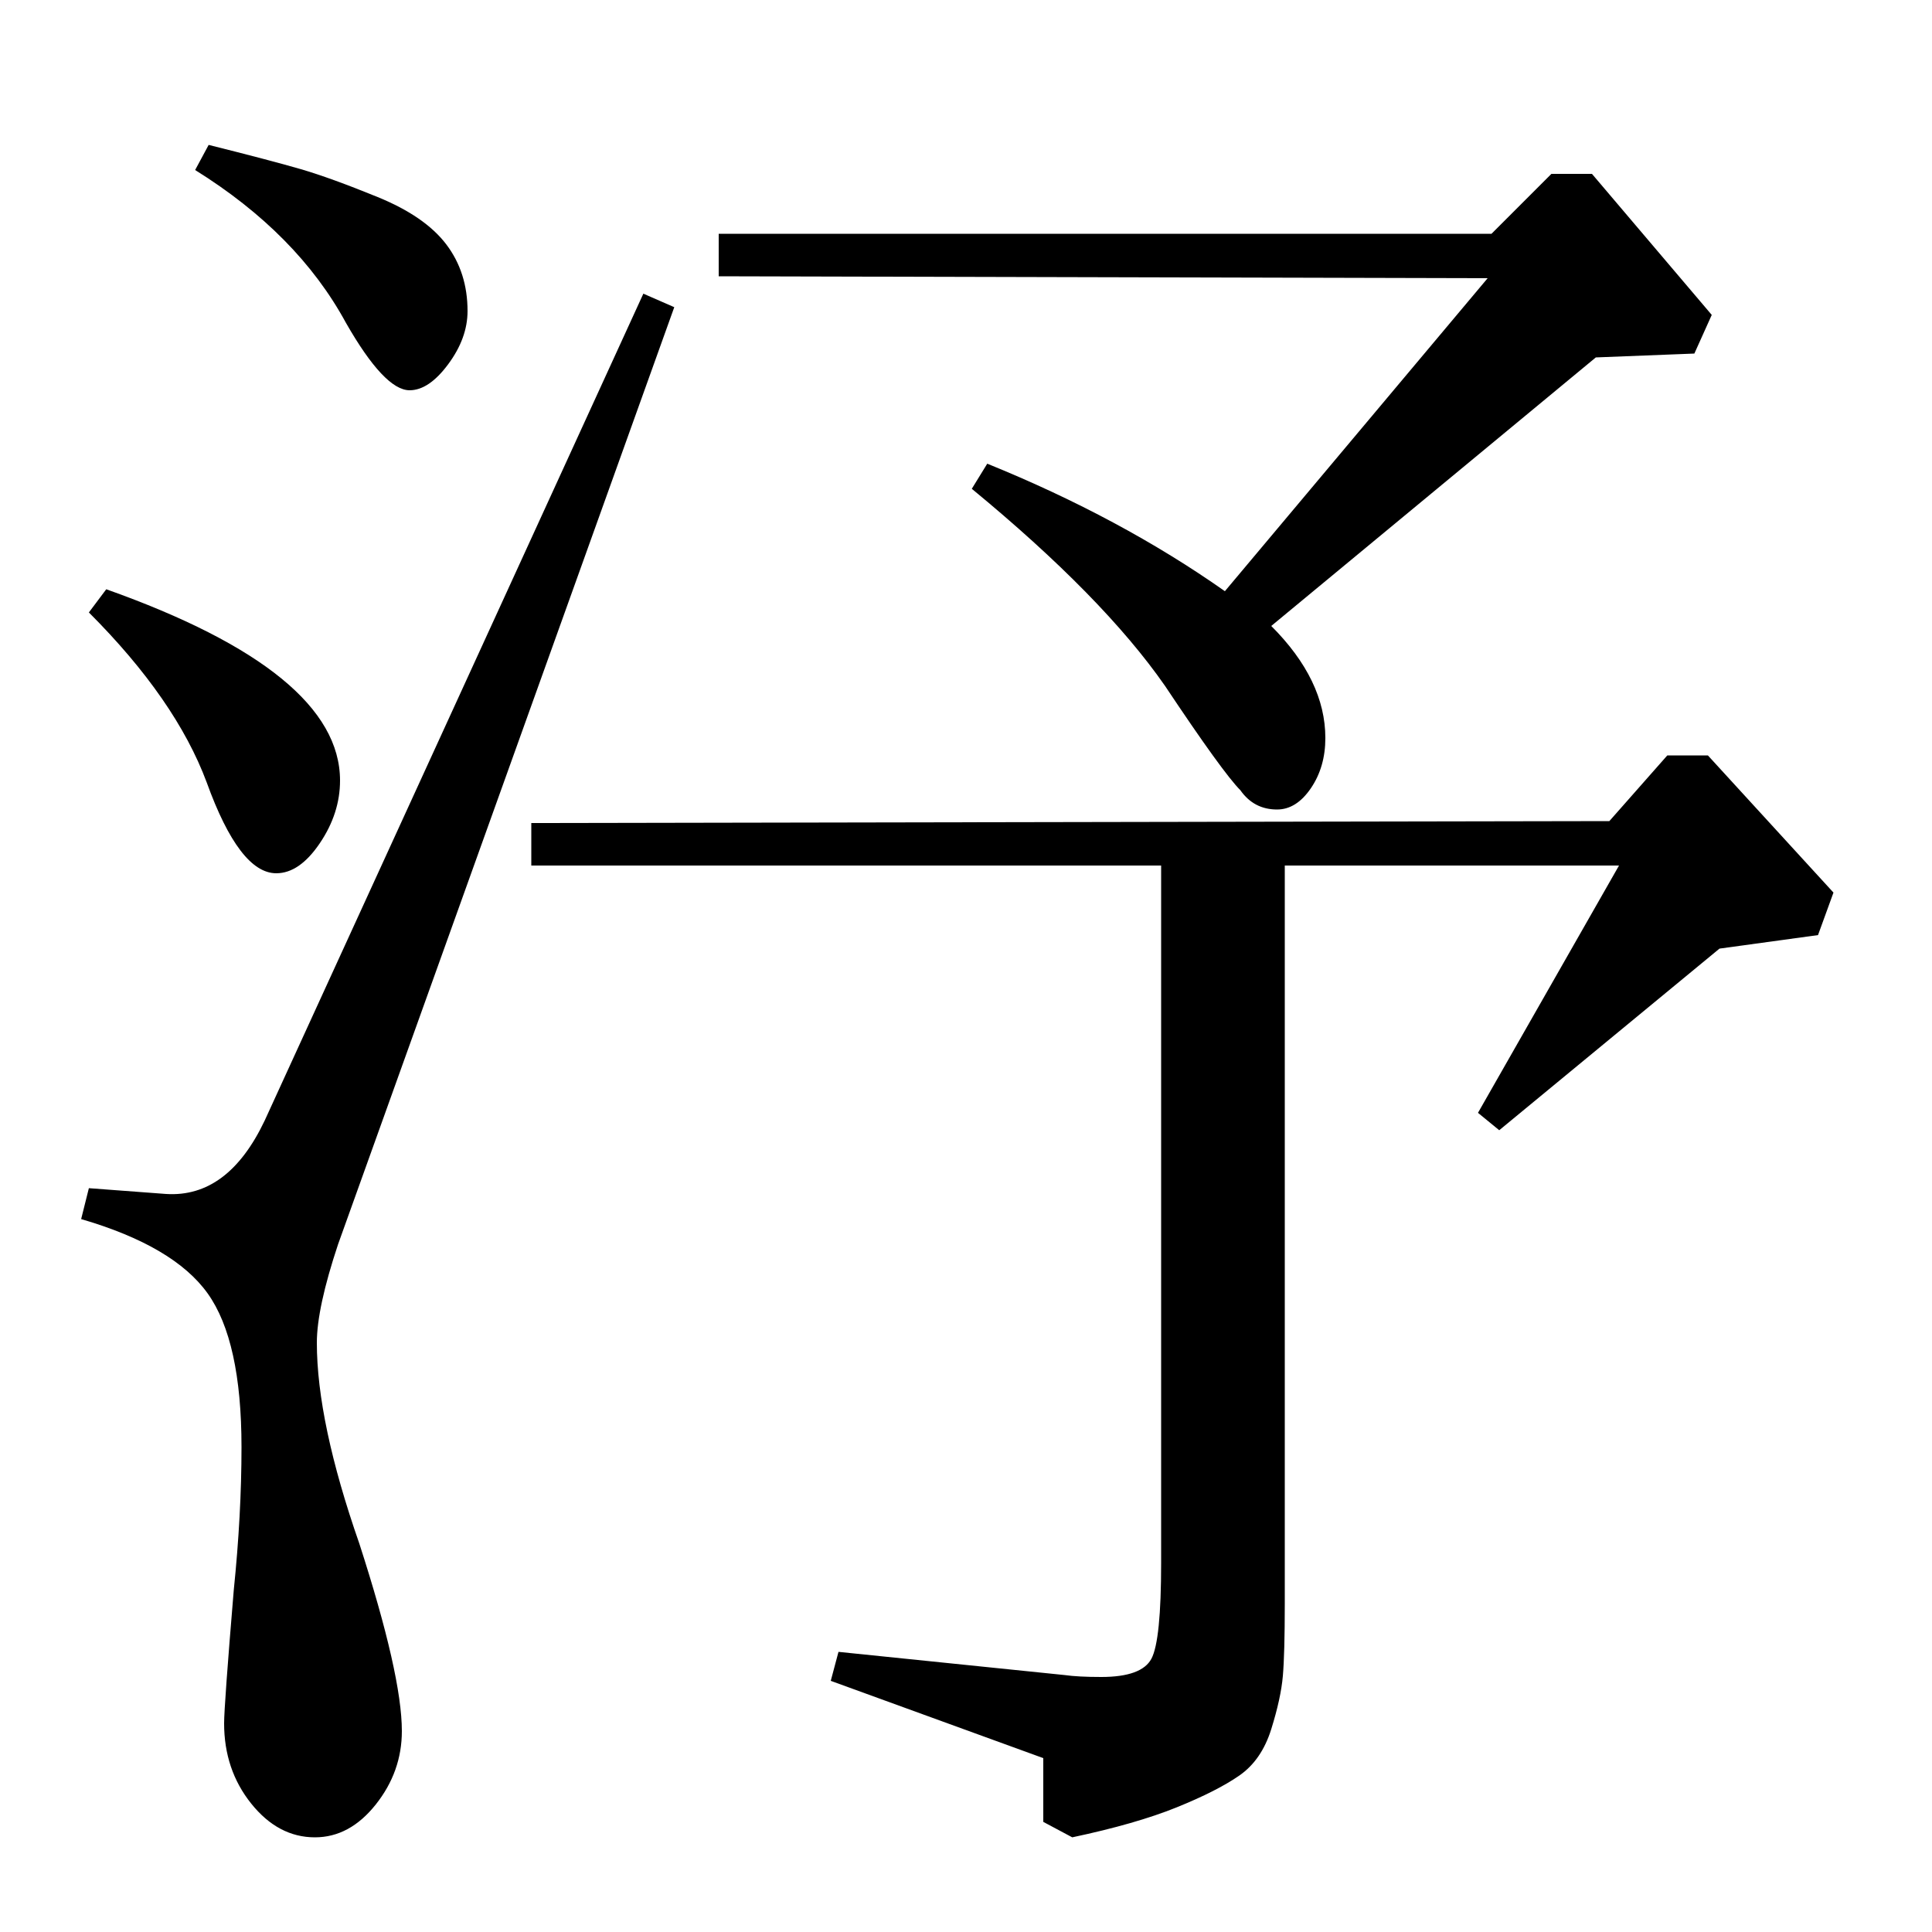 <?xml version="1.0" standalone="no"?>
<!DOCTYPE svg PUBLIC "-//W3C//DTD SVG 1.1//EN" "http://www.w3.org/Graphics/SVG/1.1/DTD/svg11.dtd" >
<svg xmlns="http://www.w3.org/2000/svg" xmlns:xlink="http://www.w3.org/1999/xlink" version="1.1" viewBox="0 -140 1000 1000">
  <g transform="matrix(1 0 0 -1 0 860)">
   <path fill="currentColor"
d="M275 552v22l558 1l30 34h21l65 -71l-8 -22l-51 -7l-114 -94l-11 9l73 128h-173v-382q0 -26 -1 -37.5t-6 -27.5t-16.5 -24t-32.5 -16.5t-54 -15.5l-15 8v33l-110 40l4 15l117 -12q7 -1 19 -1q21 0 26 9.5t5 49.5v361h-326zM826 815l-168 -139q28 -28 28 -58
q0 -15 -7.5 -26t-17.5 -11q-12 0 -19 10q-9 9 -39 54q-32 46 -100 102l8 13q69 -28 123 -66l136 162l-398 1v22h400l31 31h21l62 -73l-9 -20zM101 912l7 13q32 -8 47.5 -12.5t40 -14.5t35.5 -24.5t11 -34.5q0 -14 -10 -27.5t-20 -13.5q-13 0 -33 35q-25 46 -78 79zM46 683
l9 12q121 -43 121 -99q0 -17 -10.5 -32.5t-22.5 -15.5q-19 0 -36 47q-16 43 -61 88zM333 848l16 -7l-174 -485q-11 -33 -11 -51q0 -41 22 -104q22 -68 22 -97q0 -21 -13.5 -38t-31.5 -17q-19 0 -33 17.5t-14 41.5q0 9 5 69q4 39 4 74q0 55 -17.5 79.5t-65.5 38.5l4 16l40 -3
q32 -2 51 38z" />
  </g>

</svg>
